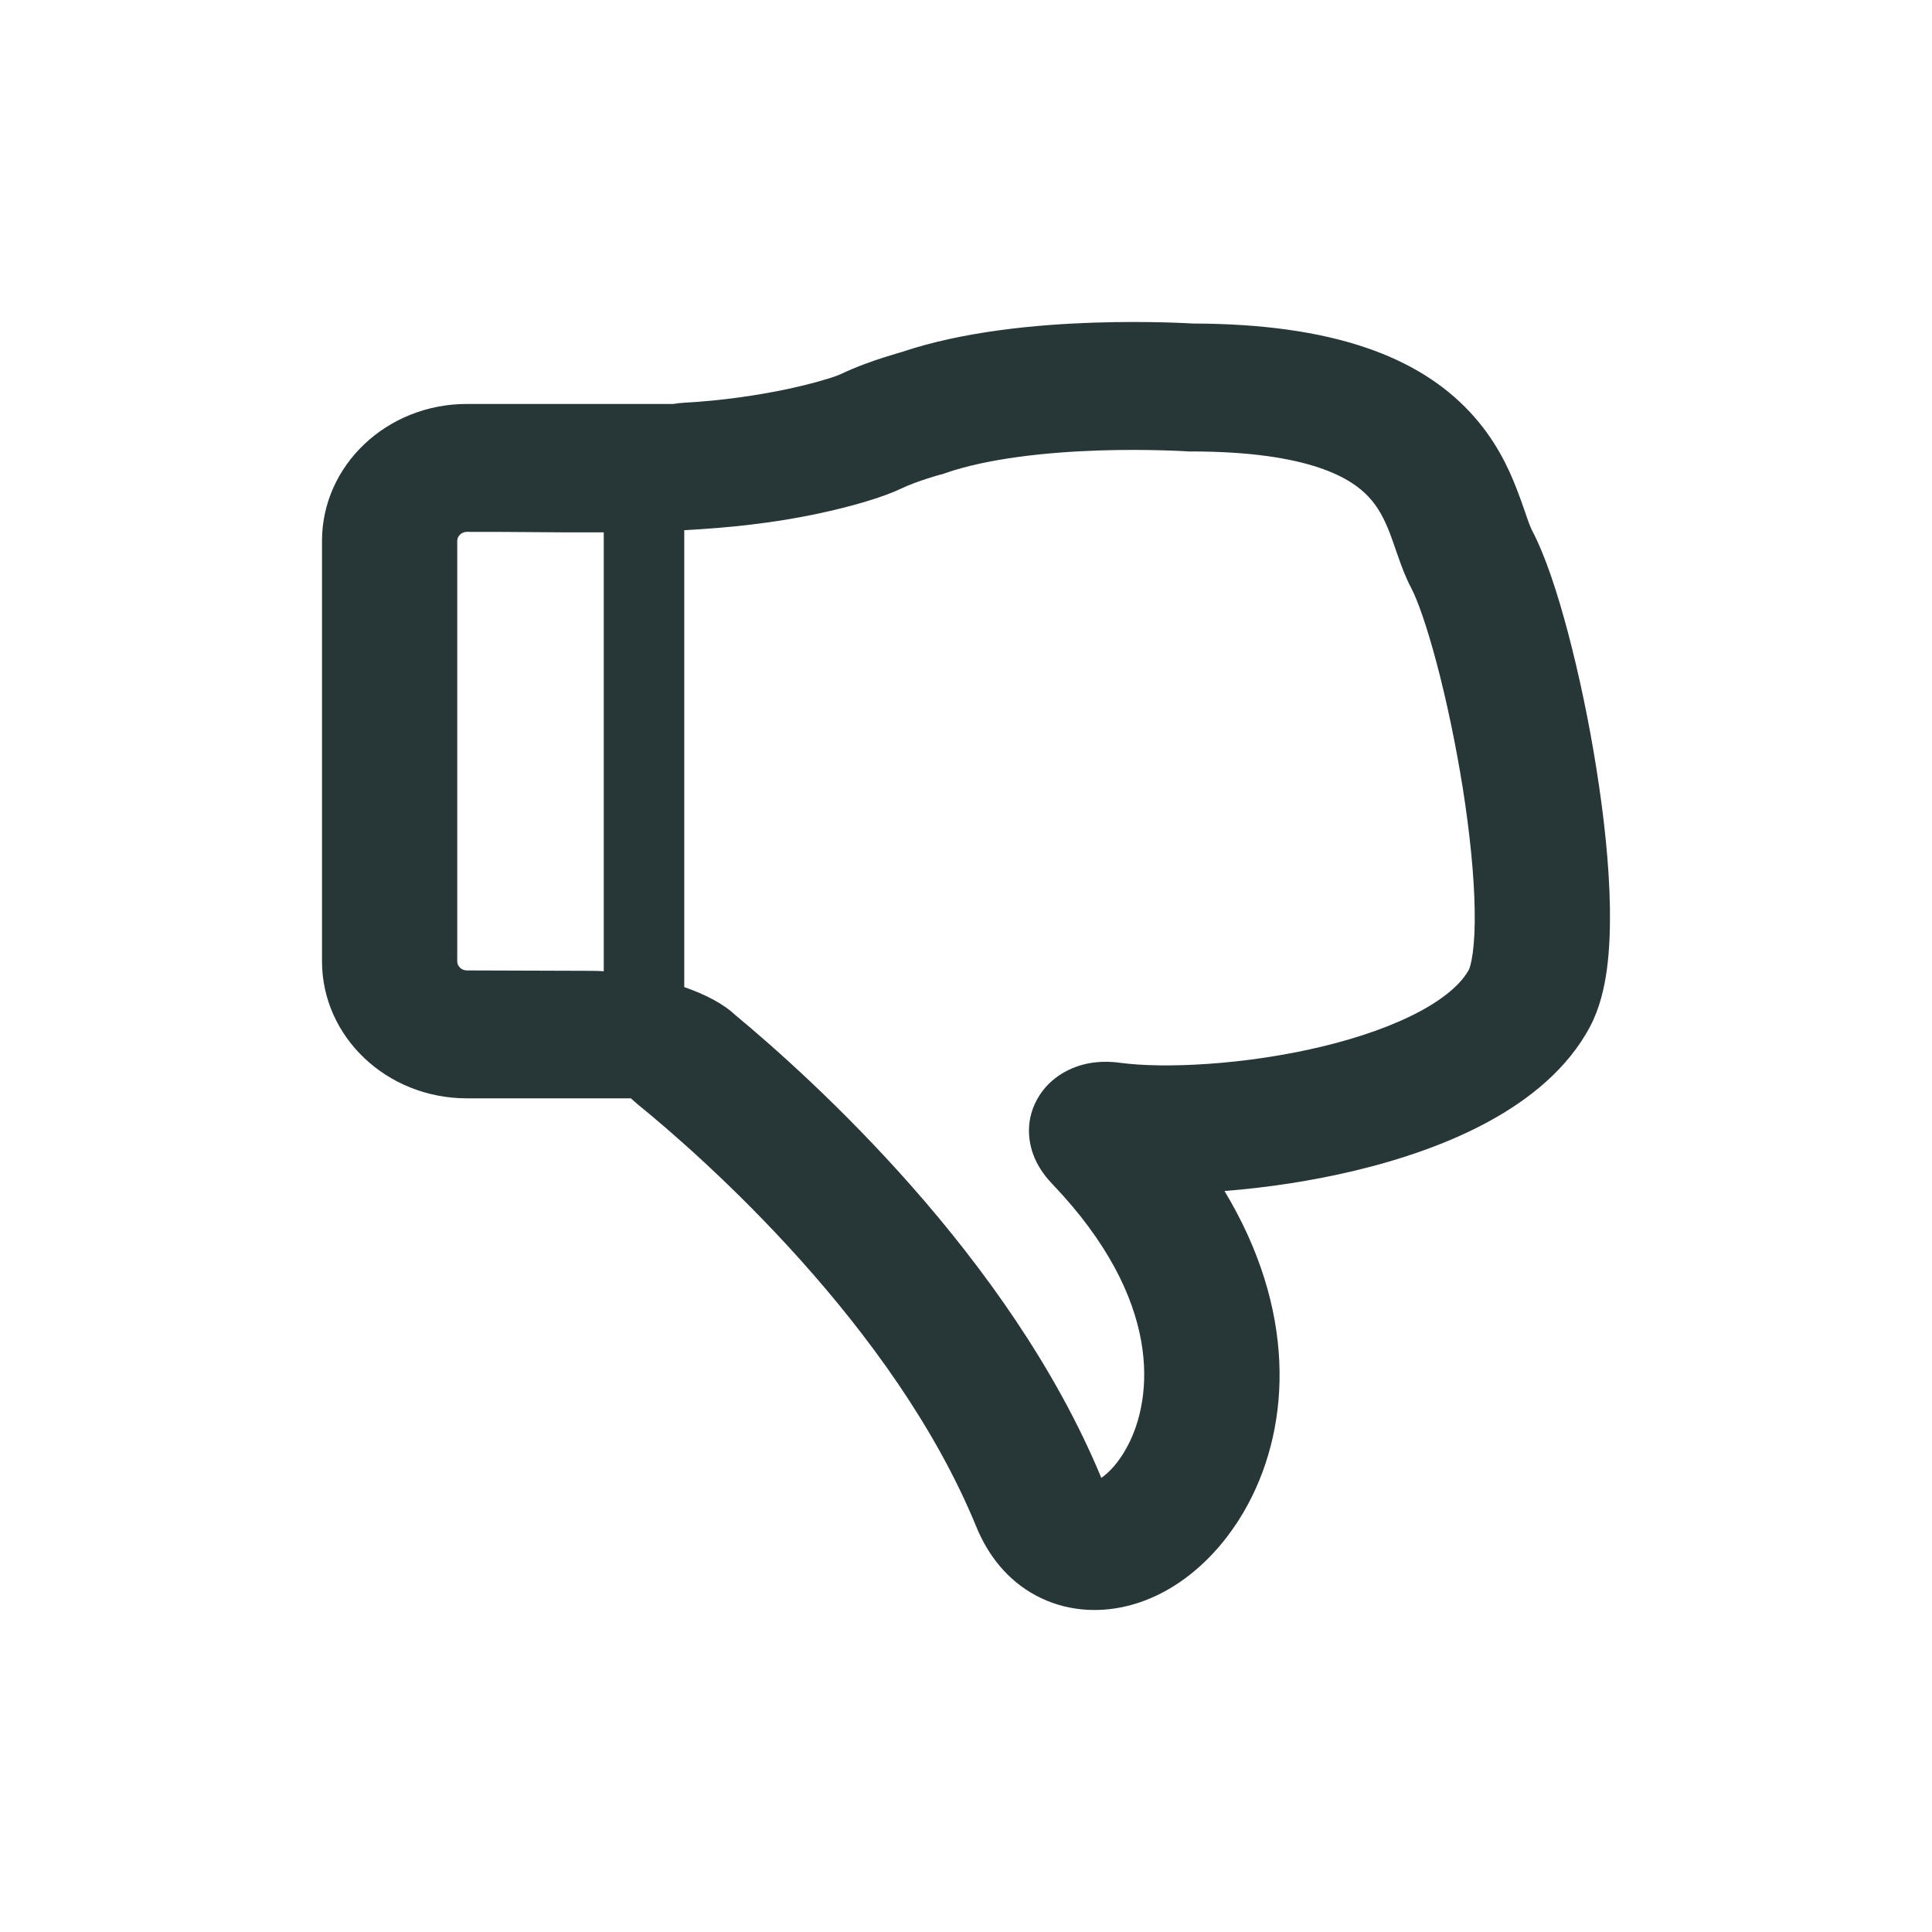 <svg width="24" height="24" viewBox="0 0 24 24" fill="none" xmlns="http://www.w3.org/2000/svg">
<path fill-rule="evenodd" clip-rule="evenodd" d="M15.505 18.683C16.043 17.676 16.096 16.262 15.211 14.795C15.737 14.754 16.299 14.67 16.836 14.541C17.406 14.404 17.987 14.208 18.491 13.933C18.989 13.662 19.473 13.281 19.753 12.751C19.874 12.522 19.931 12.265 19.962 12.038C19.993 11.802 20.003 11.542 19.999 11.277C19.991 10.748 19.926 10.143 19.832 9.554C19.739 8.962 19.613 8.37 19.479 7.861C19.349 7.371 19.197 6.902 19.033 6.592C19.021 6.569 19.002 6.525 18.967 6.425L18.944 6.358C18.916 6.278 18.881 6.176 18.842 6.077C18.736 5.801 18.57 5.451 18.261 5.12C17.617 4.43 16.554 4.023 14.819 4.019C14.801 4.018 14.776 4.017 14.745 4.015C14.681 4.012 14.59 4.008 14.477 4.005C14.253 3.999 13.94 3.996 13.583 4.008C12.898 4.031 11.971 4.112 11.195 4.375L11.152 4.387C11.107 4.4 11.045 4.419 10.973 4.442C10.833 4.487 10.634 4.557 10.443 4.648L10.438 4.65L10.427 4.655C10.416 4.66 10.402 4.665 10.383 4.672C10.347 4.685 10.299 4.701 10.239 4.718C10.12 4.754 9.967 4.793 9.787 4.832C9.425 4.909 8.974 4.977 8.497 5.003L8.496 5.003C8.451 5.006 8.407 5.011 8.363 5.018H5.8C4.806 5.018 4 5.78 4 6.72V11.941C4 12.882 4.806 13.644 5.8 13.644H7.838C7.863 13.668 7.89 13.692 7.918 13.715L7.92 13.717C8.732 14.376 11.108 16.473 12.129 18.968C12.271 19.314 12.509 19.627 12.867 19.819C13.232 20.015 13.629 20.037 13.983 19.955C14.652 19.799 15.187 19.278 15.505 18.683ZM11.196 6.069C10.959 6.181 10.574 6.293 10.155 6.382C9.612 6.497 9.058 6.557 8.5 6.586V12.262C8.754 12.35 8.982 12.466 9.134 12.609C10.079 13.393 12.544 15.613 13.681 18.359C13.767 18.299 13.891 18.181 14.005 17.967C14.325 17.368 14.449 16.152 13.077 14.713C13.008 14.642 12.918 14.534 12.855 14.391C12.793 14.248 12.716 13.963 12.882 13.659C13.049 13.354 13.341 13.248 13.503 13.213C13.668 13.179 13.818 13.189 13.918 13.203L13.919 13.203C14.453 13.275 15.46 13.232 16.422 13.001C16.896 12.887 17.322 12.736 17.653 12.556C17.99 12.373 18.171 12.19 18.25 12.04C18.253 12.034 18.276 11.977 18.295 11.838C18.314 11.698 18.323 11.518 18.319 11.301C18.312 10.865 18.257 10.335 18.171 9.789C18.084 9.246 17.97 8.703 17.849 8.247C17.724 7.772 17.606 7.447 17.53 7.303C17.459 7.169 17.409 7.03 17.373 6.927C17.36 6.891 17.349 6.858 17.338 6.828C17.313 6.755 17.292 6.693 17.265 6.623C17.194 6.44 17.117 6.295 17.001 6.172C16.799 5.954 16.29 5.608 14.791 5.608H14.761L14.732 5.606L14.73 5.606L14.716 5.605L14.696 5.604L14.658 5.602C14.606 5.6 14.528 5.596 14.43 5.594C14.233 5.588 13.956 5.586 13.643 5.596C12.994 5.618 12.269 5.695 11.744 5.877L11.711 5.889L11.678 5.897L11.672 5.899L11.639 5.908C11.61 5.917 11.567 5.929 11.516 5.946C11.41 5.98 11.291 6.023 11.196 6.069ZM9.134 12.609C9.11 12.589 9.087 12.57 9.065 12.552L9.134 12.609ZM7.5 12.065C7.443 12.061 7.388 12.06 7.336 12.06L5.8 12.055C5.734 12.055 5.68 12.004 5.68 11.941V6.72C5.68 6.658 5.734 6.607 5.8 6.607C6.062 6.606 6.326 6.608 6.591 6.61C6.893 6.613 7.197 6.615 7.5 6.613V12.065Z" fill="#273637"/>
</svg>
